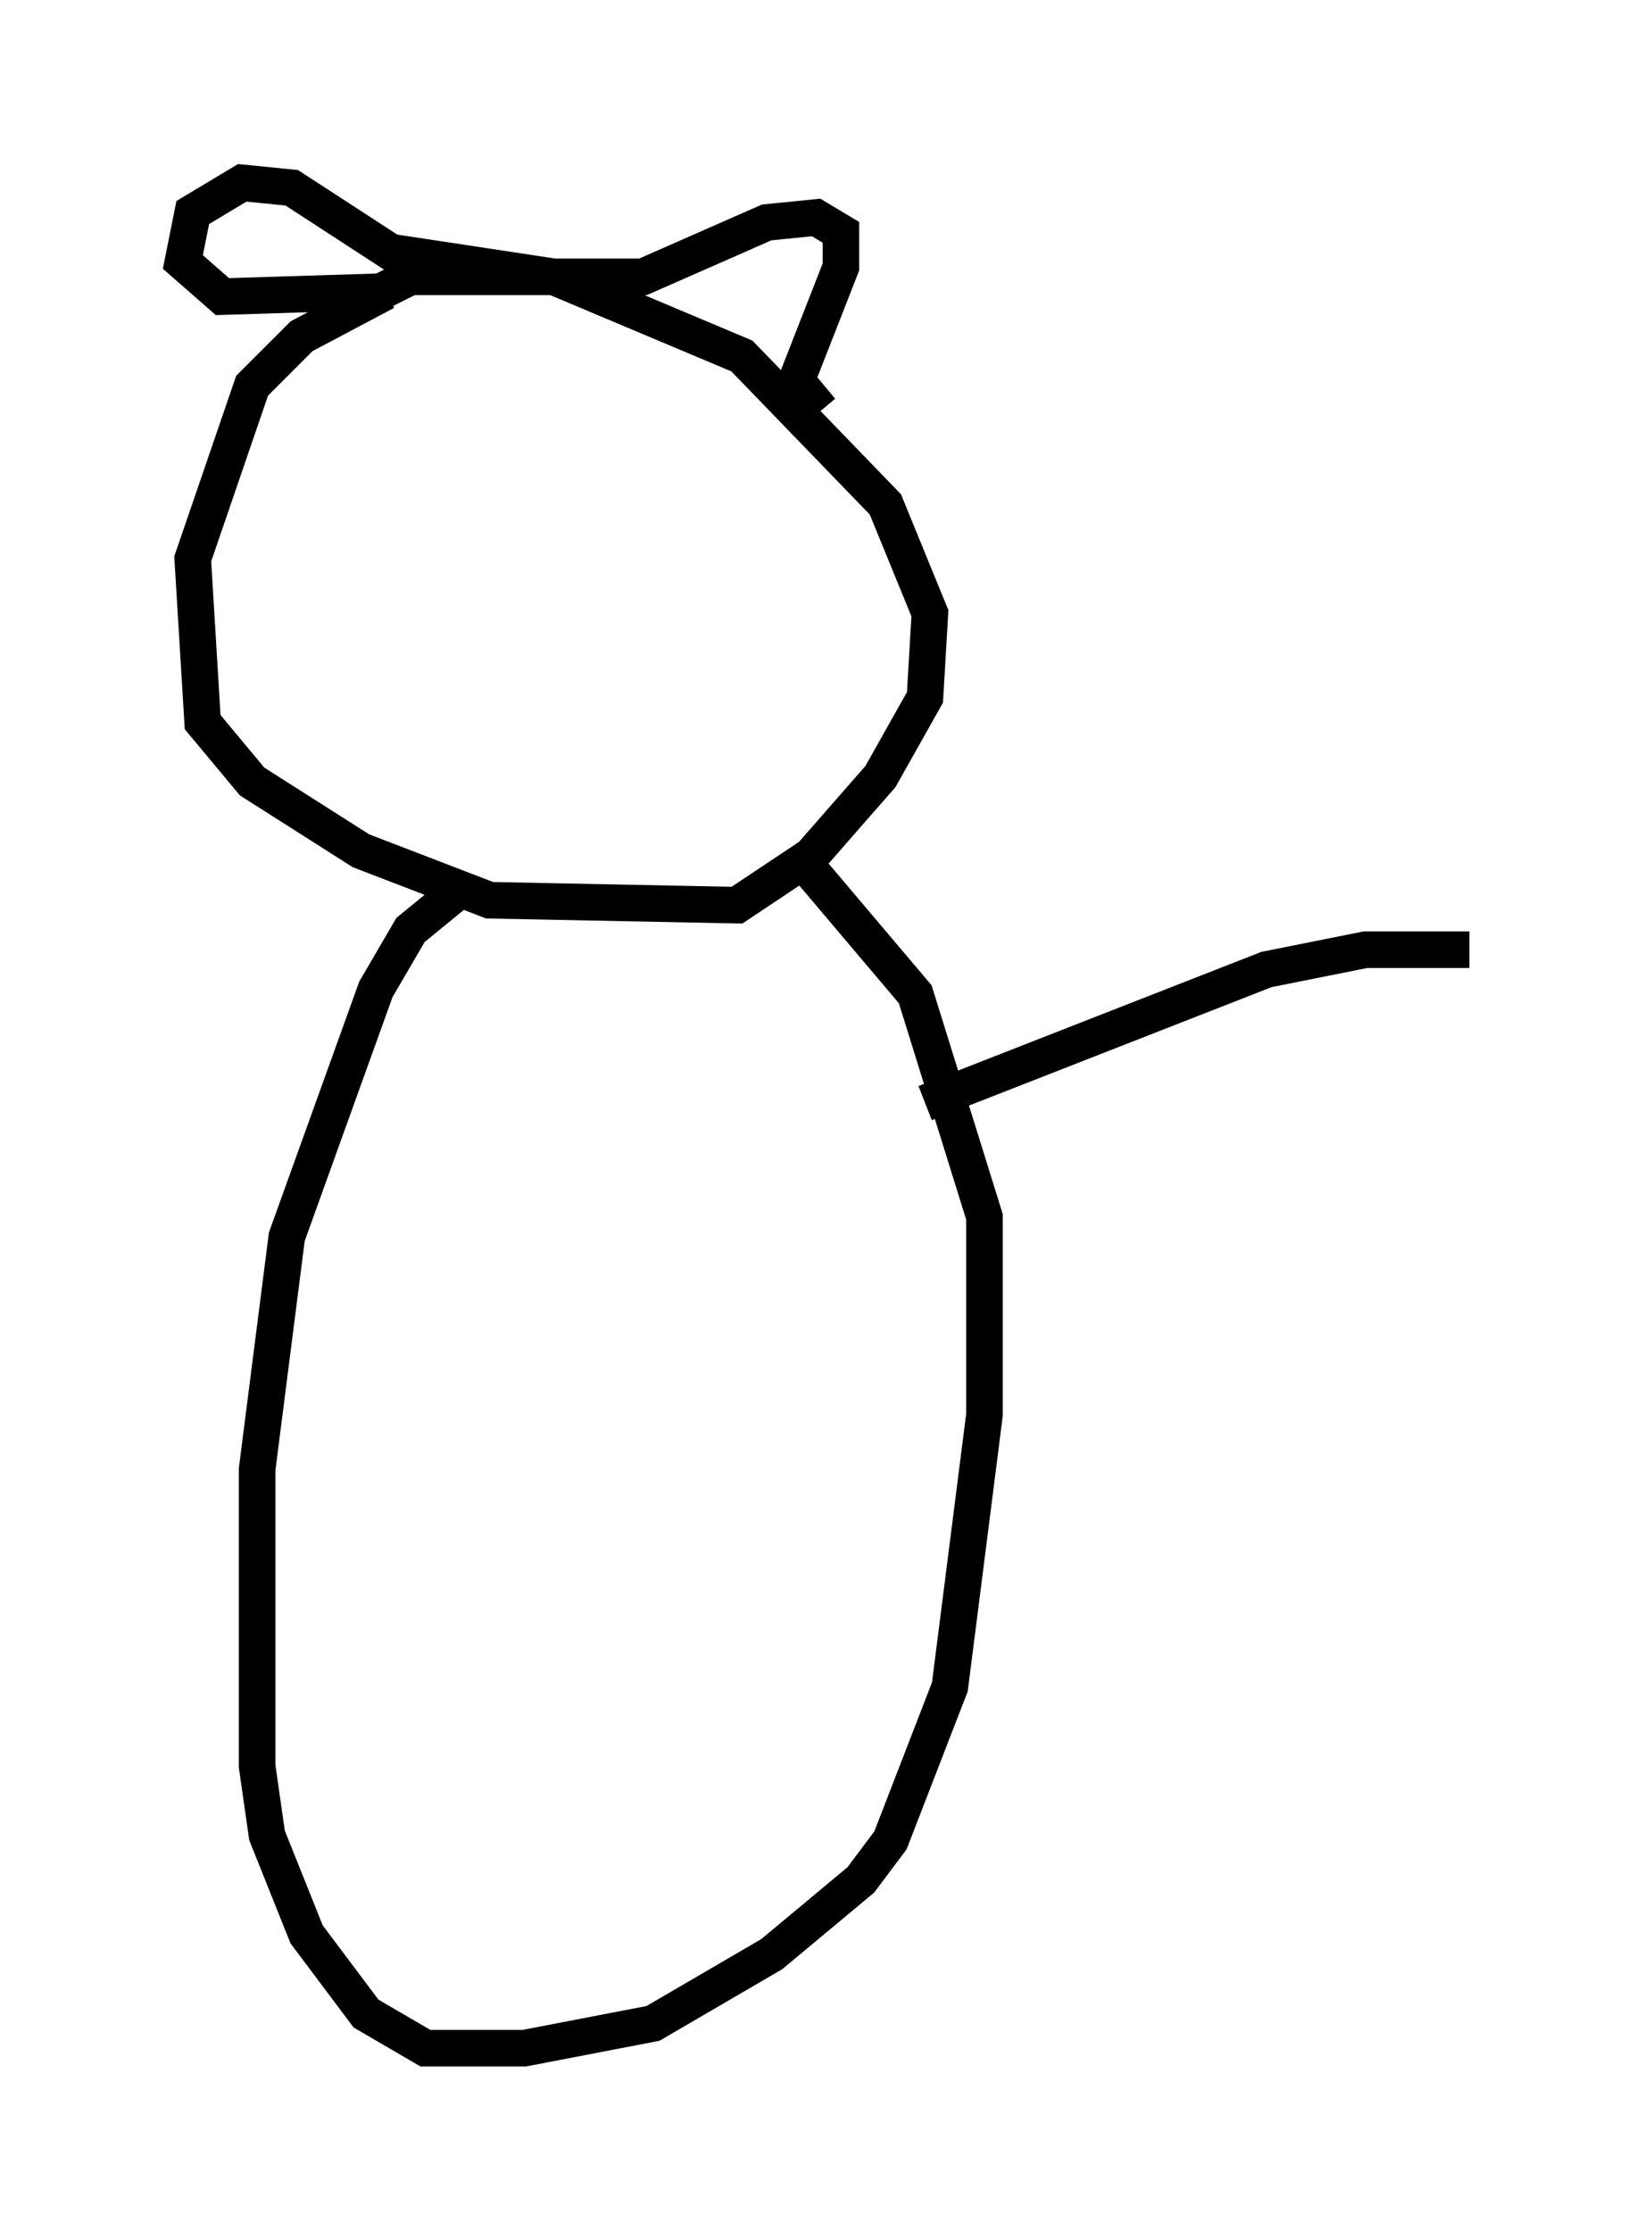 <?xml version="1.0" encoding="utf-8" ?>
<svg baseProfile="full" height="61.014" version="1.1" width="45.182" xmlns="http://www.w3.org/2000/svg" xmlns:ev="http://www.w3.org/2001/xml-events" xmlns:xlink="http://www.w3.org/1999/xlink"><defs /><rect fill="white" height="61.014" width="45.182" x="0" y="0" /><path d="M16.502, 6.759 m-5.954, 1.218 l-2.3, 1.218 -1.353, 1.353 l-1.624, 4.736 0.271, 4.465 l1.353, 1.624 2.977, 1.894 l3.518, 1.353 6.766, 0.135 l2.03, -1.353 1.894, -2.165 l1.218, -2.165 0.135, -2.3 l-1.218, -2.977 -3.924, -4.059 l-5.142, -2.165 -4.465, -0.677 l-2.706, -1.759 -1.353, -0.135 l-1.353, 0.812 -0.271, 1.353 l1.083, 0.947 4.33, -0.135 l0.812, -0.406 6.36, 0.0 l3.383, -1.488 1.353, -0.135 l0.677, 0.406 0.0, 0.947 l-1.218, 3.112 0.677, 0.812 m-9.743, 12.99 l-1.488, 1.218 -0.947, 1.624 l-2.436, 6.766 -0.812, 6.36 l0.0, 8.119 0.271, 1.894 l1.083, 2.706 1.624, 2.165 l1.624, 0.947 2.706, 0.0 l3.518, -0.677 3.248, -1.894 l2.436, -2.03 0.812, -1.083 l1.624, -4.195 0.947, -7.442 l0.0, -5.413 -1.894, -6.089 l-2.977, -3.518 m3.248, 6.495 l9.337, -3.654 2.706, -0.541 l2.842, 0.0 " fill="none" stroke="black" stroke-width="1" /></svg>